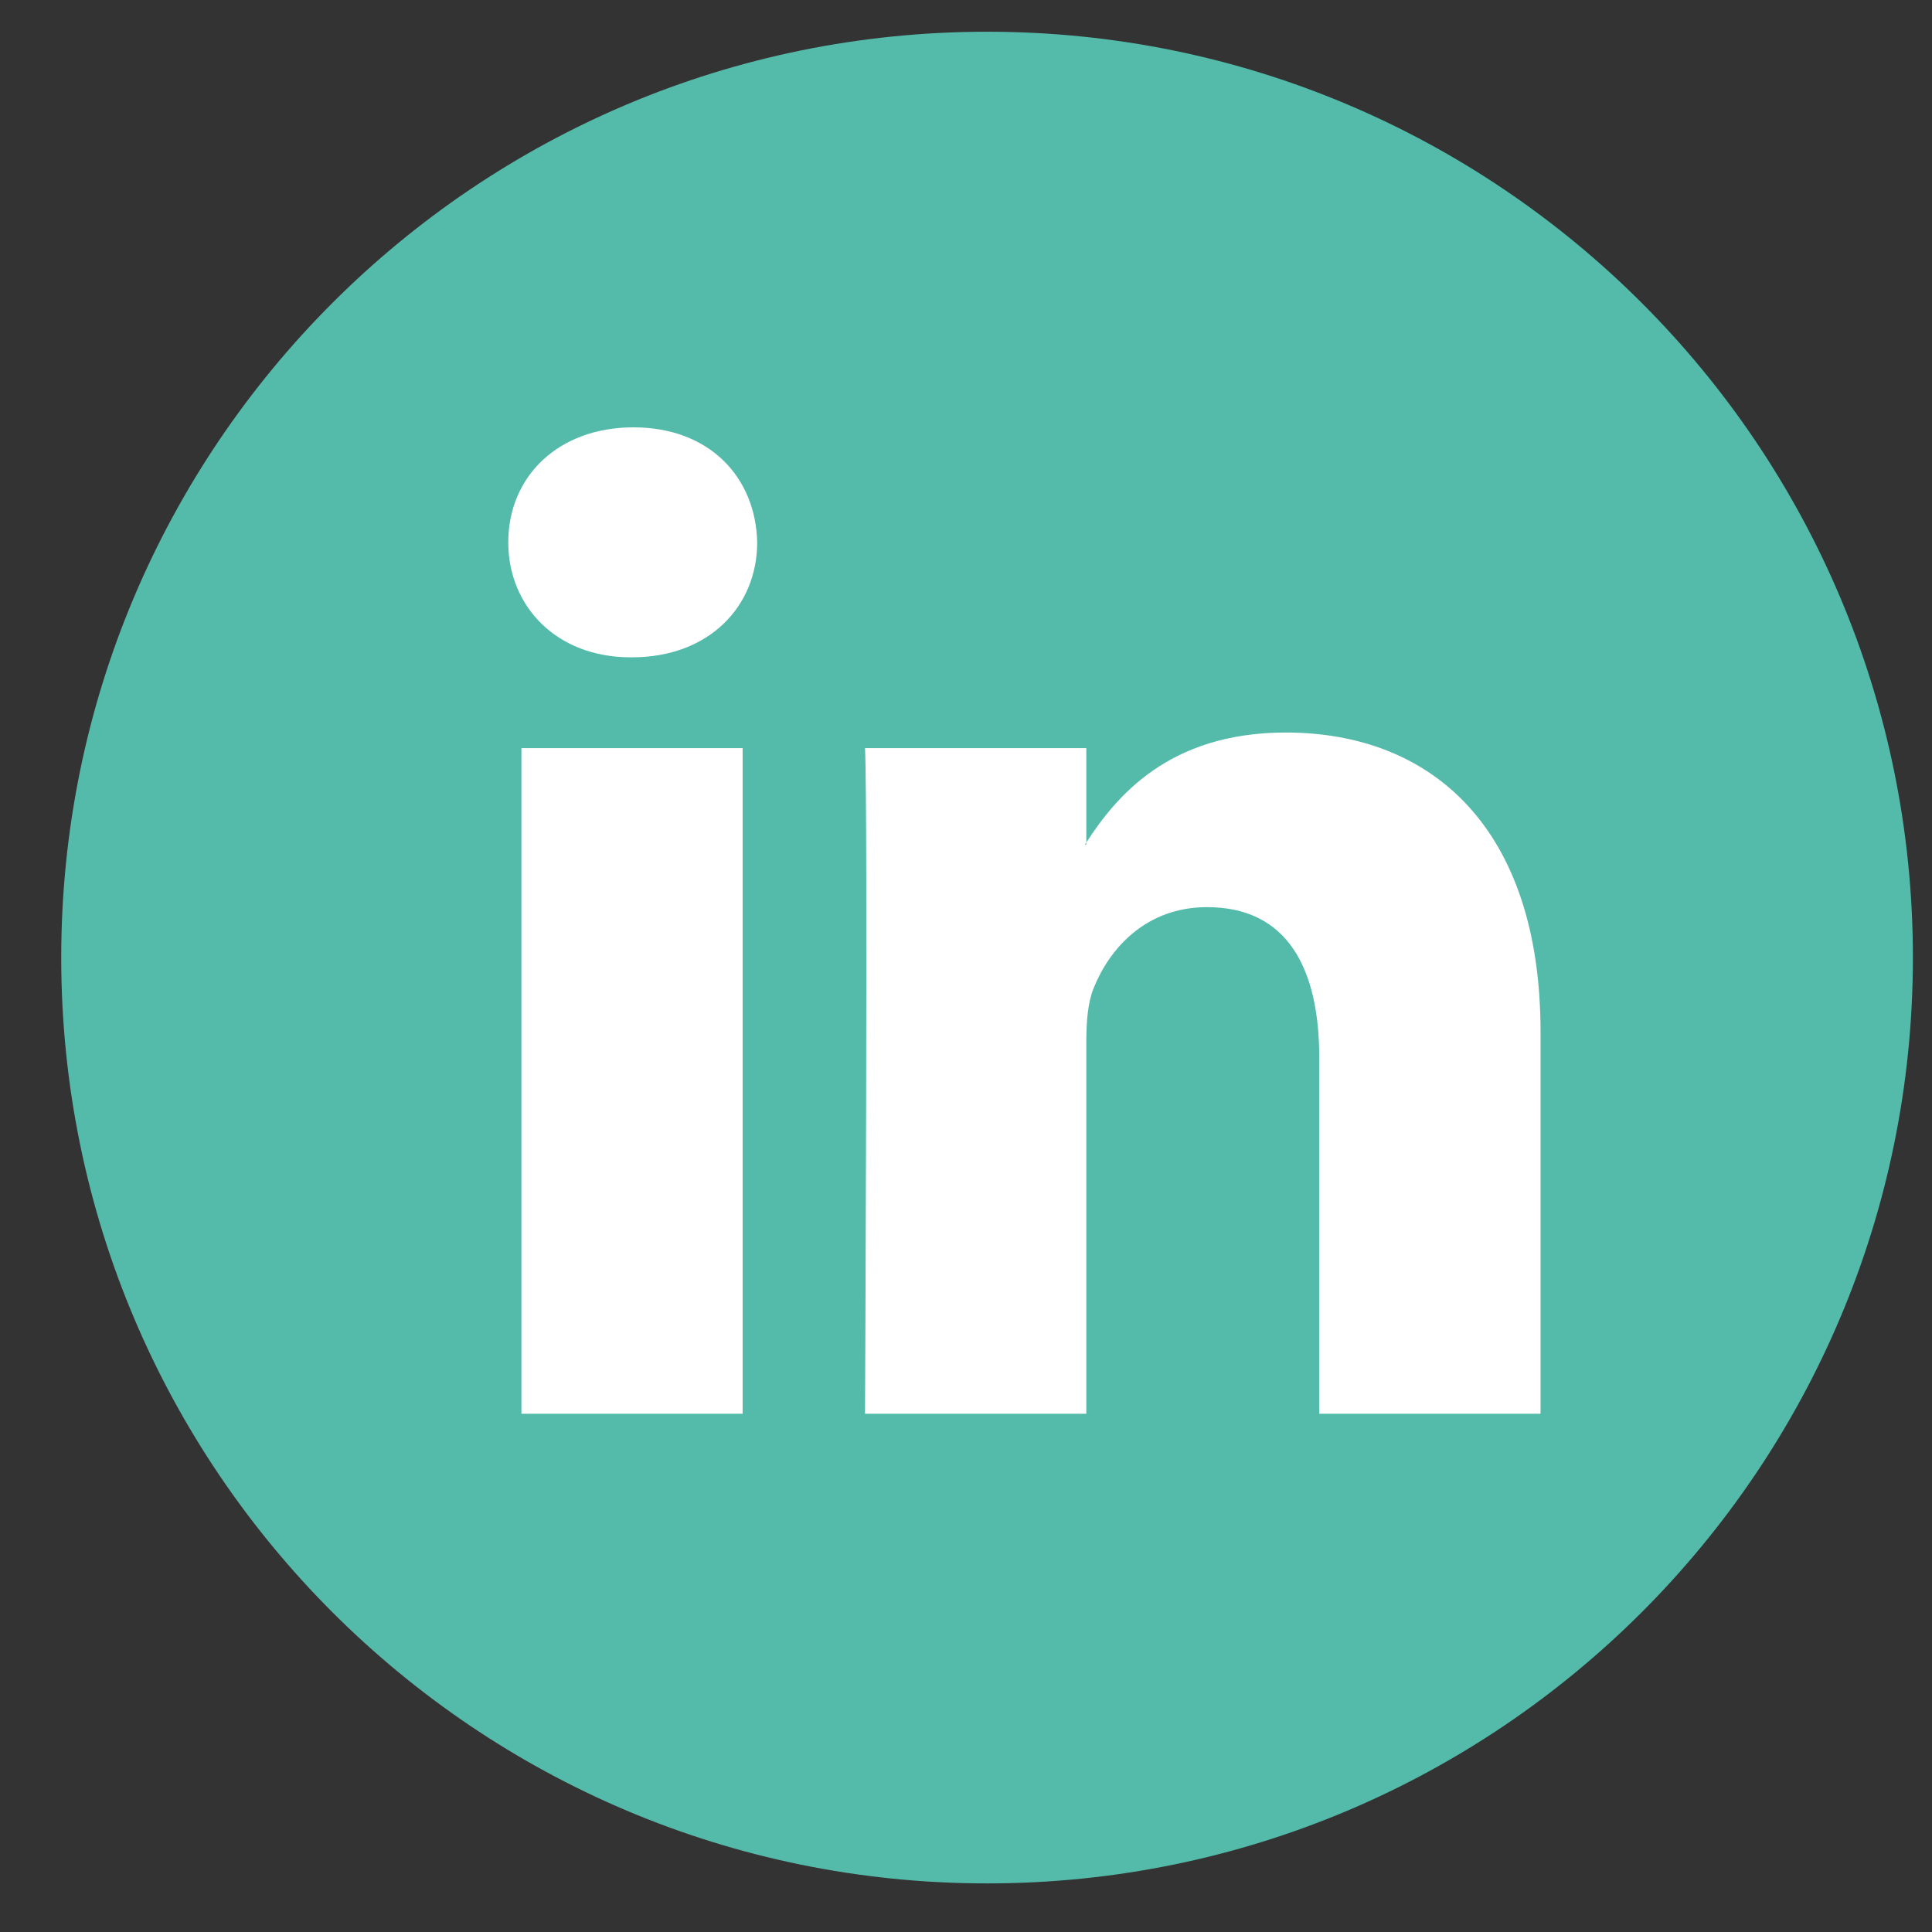 <svg width="26" height="26" viewBox="0 0 26 26" fill="none" xmlns="http://www.w3.org/2000/svg">
<rect x="0" y="0" width="26" height="26" fill="#333333" stroke="none"/>
<path d="M13.284 25.346C20.165 25.346 25.743 19.768 25.743 12.887C25.743 6.006 20.165 0.427 13.284 0.427C6.403 0.427 0.824 6.006 0.824 12.887C0.824 19.768 6.403 25.346 13.284 25.346Z" fill="#54BBAB"/>
<path d="M20.732 13.889V19.026H17.754V14.233C17.754 13.03 17.324 12.208 16.245 12.208C15.422 12.208 14.934 12.761 14.718 13.297C14.639 13.489 14.619 13.754 14.619 14.023V19.026H11.641C11.641 19.026 11.681 10.909 11.641 10.068H14.619V11.338C14.613 11.348 14.605 11.357 14.6 11.367H14.619V11.338C15.015 10.729 15.721 9.858 17.303 9.858C19.263 9.858 20.732 11.138 20.732 13.889ZM8.525 5.751C7.506 5.751 6.84 6.419 6.84 7.298C6.84 8.158 7.487 8.846 8.486 8.846H8.505C9.544 8.846 10.19 8.158 10.19 7.298C10.17 6.419 9.544 5.751 8.525 5.751ZM7.017 19.026H9.994V10.068H7.017V19.026Z" fill="white"/>
</svg>

